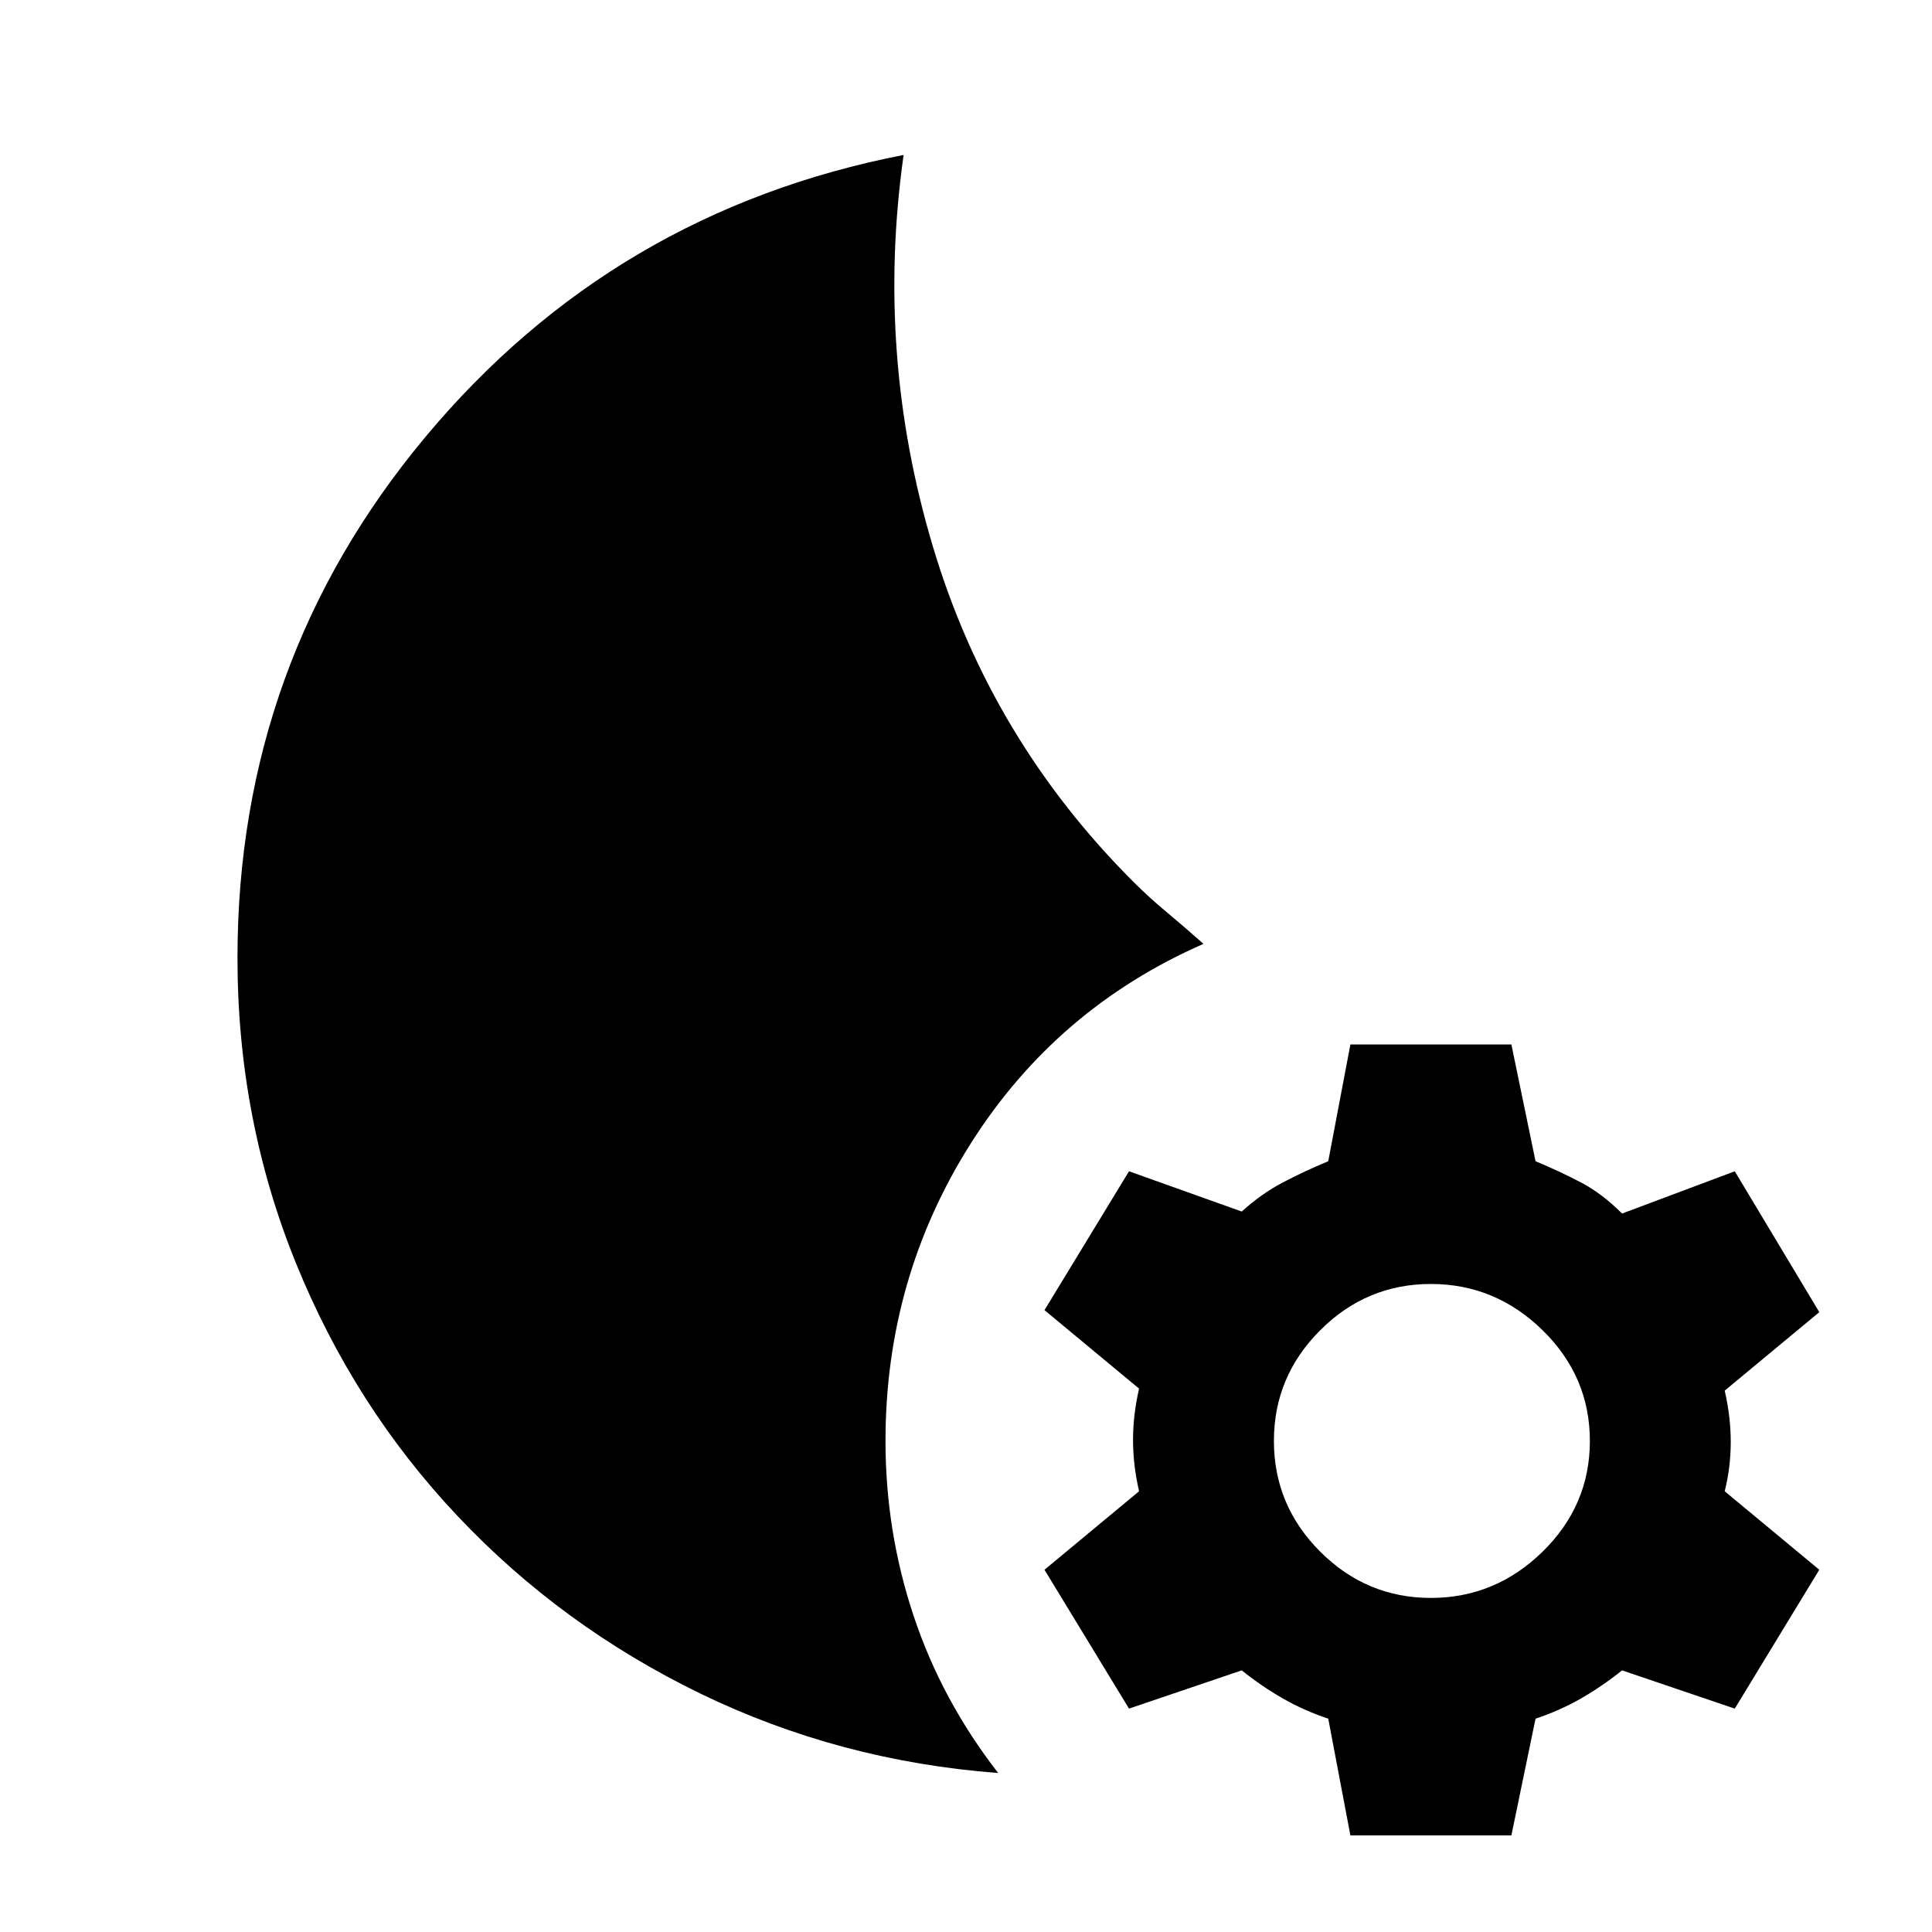 <svg xmlns="http://www.w3.org/2000/svg" height="24" width="24"><path d="m16.775 22.8-.275-1.45q-.3-.1-.562-.25-.263-.15-.513-.35l-1.4.475-1.05-1.725 1.175-.975q-.075-.325-.075-.638 0-.312.075-.637l-1.175-.975 1.05-1.725 1.4.5q.25-.225.513-.362.262-.138.562-.263l.275-1.45h2l.3 1.45q.3.125.563.263.262.137.512.387l1.4-.525 1.05 1.75-1.175.975q.075.325.075.638 0 .312-.075.612l1.175.975-1.05 1.725-1.4-.475q-.25.2-.512.35-.263.15-.563.25l-.3 1.45Zm1-2.95q.8 0 1.388-.575.587-.575.587-1.375t-.587-1.375q-.588-.575-1.388-.575-.8 0-1.375.575t-.575 1.375q0 .8.575 1.375t1.375.575ZM12.4 22.025q-1.975-.15-3.7-.987-1.725-.838-3.012-2.201-1.288-1.362-2.013-3.149Q2.95 13.9 2.95 11.9q0-3.675 2.337-6.475 2.338-2.8 5.938-3.5-.35 2.475.363 4.862.712 2.388 2.487 4.163.2.2.425.387.225.188.45.388-1.825.8-2.888 2.475Q11 15.875 11 17.9q0 1.125.35 2.175.35 1.05 1.05 1.95Z"/></svg>